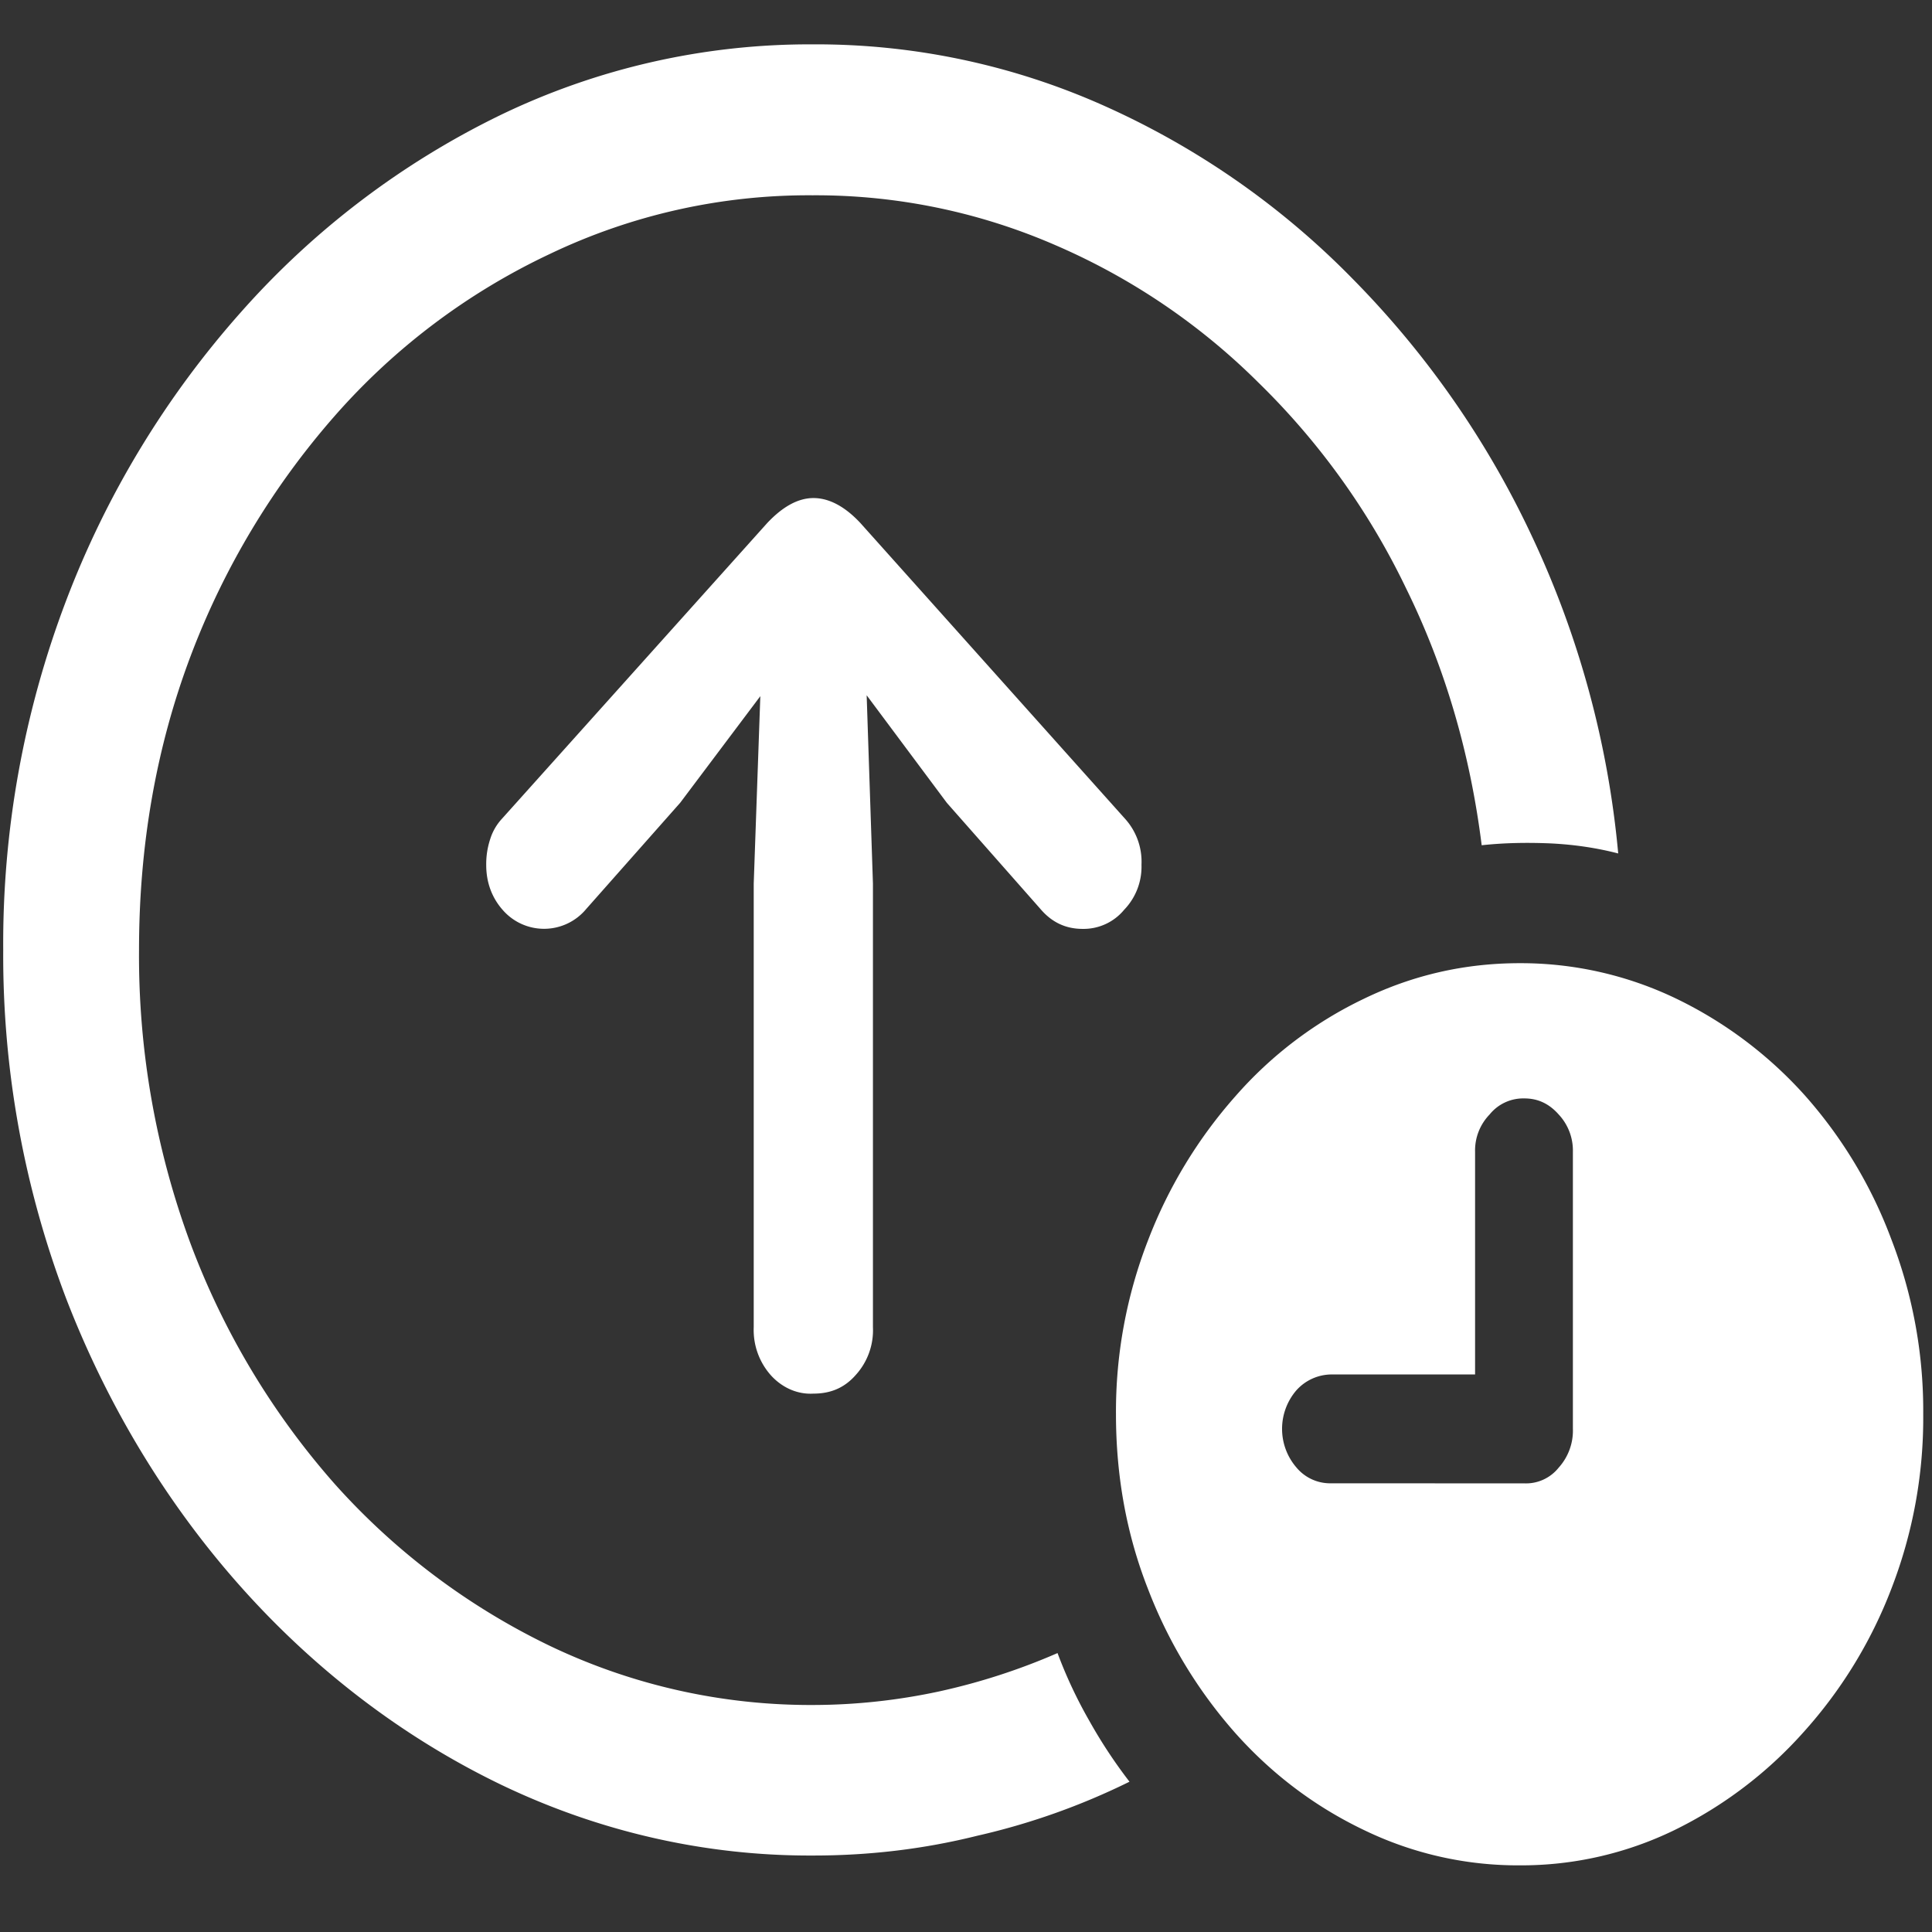 <svg xmlns="http://www.w3.org/2000/svg" width="24" height="24"><rect width="100%" height="100%" fill="#333333" stroke="none"/><path style="stroke:none;fill-rule:nonzero;fill:#fff;fill-opacity:1" d="M10.105 23.05c.696 0 1.375-.081 2.032-.245a8.557 8.557 0 0 0 1.894-.672 6.196 6.196 0 0 1-.5-.758 5.69 5.69 0 0 1-.394-.84 7.9 7.9 0 0 1-1.473.477 7.496 7.496 0 0 1-1.559.168 7.504 7.504 0 0 1-3.265-.73 8.578 8.578 0 0 1-2.676-2.009 9.58 9.58 0 0 1-1.797-2.992 10.298 10.298 0 0 1-.64-3.648c0-1.301.214-2.52.64-3.649A9.73 9.73 0 0 1 4.164 5.16a8.205 8.205 0 0 1 2.664-2.004 7.45 7.45 0 0 1 3.266-.73 7.46 7.46 0 0 1 3.011.617 8.15 8.15 0 0 1 2.528 1.71 9.032 9.032 0 0 1 1.836 2.56c.48.976.793 2.039.937 3.187.285-.031.57-.035.856-.023.304.015.582.058.84.125a11.762 11.762 0 0 0-1.067-3.93 11.468 11.468 0 0 0-2.219-3.195 10.063 10.063 0 0 0-3.078-2.153 8.757 8.757 0 0 0-3.644-.773 8.837 8.837 0 0 0-3.887.883A10.33 10.33 0 0 0 3 3.87 11.592 11.592 0 0 0 .82 7.465 11.989 11.989 0 0 0 .04 11.8a11.99 11.99 0 0 0 .788 4.347c1.047 2.7 2.973 4.852 5.39 6.02 1.227.59 2.552.89 3.887.883Zm0-5.738c.211 0 .383-.07.524-.23a.826.826 0 0 0 .215-.594v-5.511l-.078-2.34.996 1.336 1.164 1.32c.14.164.312.246.523.246a.653.653 0 0 0 .516-.238.77.77 0 0 0 .215-.559.796.796 0 0 0-.207-.574l-3.286-3.672c-.19-.203-.386-.309-.582-.309-.19 0-.382.106-.574.31l-3.293 3.671a.661.661 0 0 0-.148.254.989.989 0 0 0-.05.324c0 .215.07.406.206.559a.68.68 0 0 0 1.035-.012l1.168-1.32.996-1.325-.082 2.329v5.511a.847.847 0 0 0 .211.594c.14.156.332.242.531.23Zm8.774 5.86a4.35 4.35 0 0 0 1.922-.438 5.228 5.228 0 0 0 1.601-1.214 5.707 5.707 0 0 0 1.094-1.786 5.87 5.87 0 0 0 .395-2.168 5.908 5.908 0 0 0-.395-2.168 5.676 5.676 0 0 0-1.074-1.789 5.16 5.16 0 0 0-1.598-1.203 4.454 4.454 0 0 0-1.945-.441c-.684 0-1.328.148-1.934.441a4.965 4.965 0 0 0-1.601 1.215 5.855 5.855 0 0 0-1.082 1.785 5.87 5.87 0 0 0-.399 2.16c0 .774.133 1.5.399 2.176a5.872 5.872 0 0 0 1.082 1.785c.46.516.996.918 1.601 1.207a4.38 4.38 0 0 0 1.934.438Zm-2.34-4.746a.545.545 0 0 1-.434-.196.734.734 0 0 1 0-.96.59.59 0 0 1 .434-.196h1.785V14.31a.642.642 0 0 1 .18-.465.537.537 0 0 1 .433-.2c.165 0 .305.063.426.2a.656.656 0 0 1 .176.465v3.437a.686.686 0 0 1-.176.484.519.519 0 0 1-.425.196Zm0 0"/></svg>